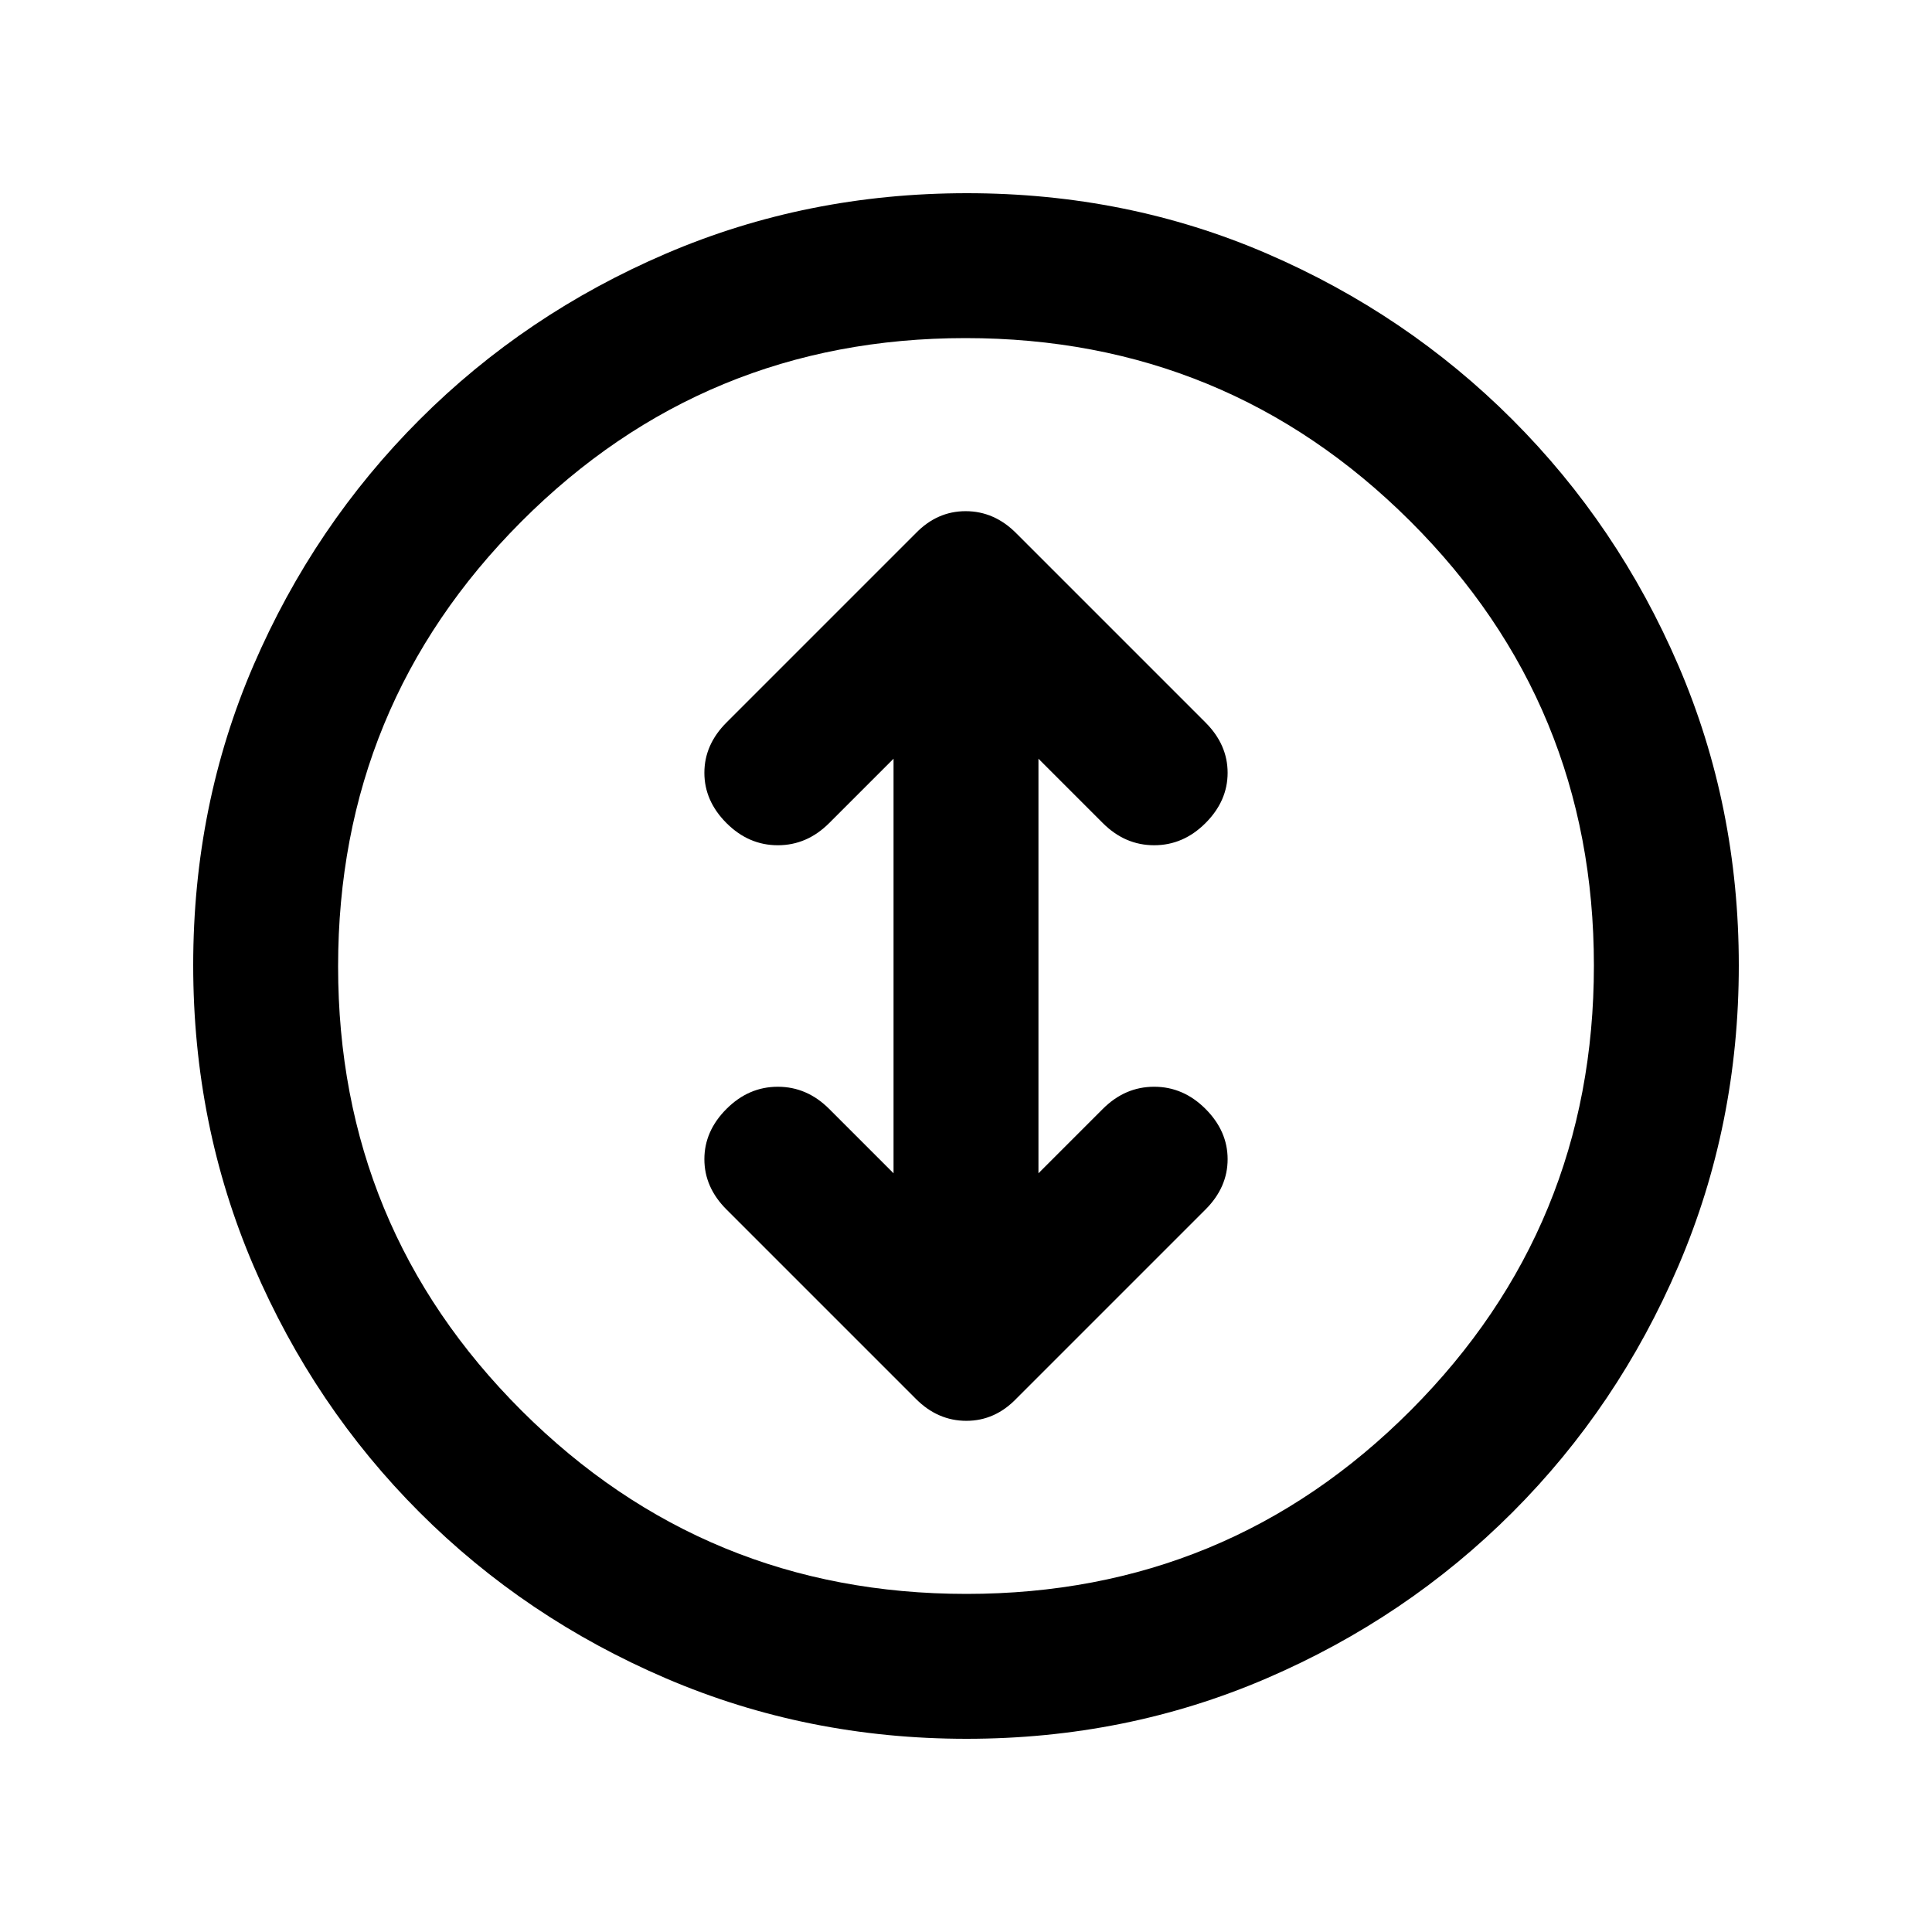 <svg xmlns="http://www.w3.org/2000/svg" height="20" viewBox="0 -960 960 960" width="20"><path d="M480.28-96Q401-96 331-126t-122.5-82.5Q156-261 126-330.96t-30-149.5Q96-560 126-629.5q30-69.5 82.5-122T330.96-834q69.96-30 149.5-30t149.04 30q69.5 30 122 82.5T834-629.28q30 69.73 30 149Q864-401 834-331t-82.5 122.5Q699-156 629.28-126q-69.73 30-149 30Zm-.05-72Q610-168 701-259.23t91-221Q792-610 700.77-701t-221-91Q350-792 259-700.77t-91 221Q168-350 259.23-259t221 91ZM480-480Zm-36 103-32-32q-11-11-25.5-11T361-409q-11 11-11 25t11 25l94.14 94.14Q466-254 480.18-254T505-265l94-94q11-11 11-25t-11-25q-11-11-25.5-11T548-409l-32 32v-206l32 32q11 11 25.5 11t25.5-11q11-11 11-25t-11-25l-94.14-94.14Q494-706 479.82-706T455-695l-94 94q-11 11-11 25t11 25q11 11 25.5 11t25.5-11l32-32v206Z"/></svg>